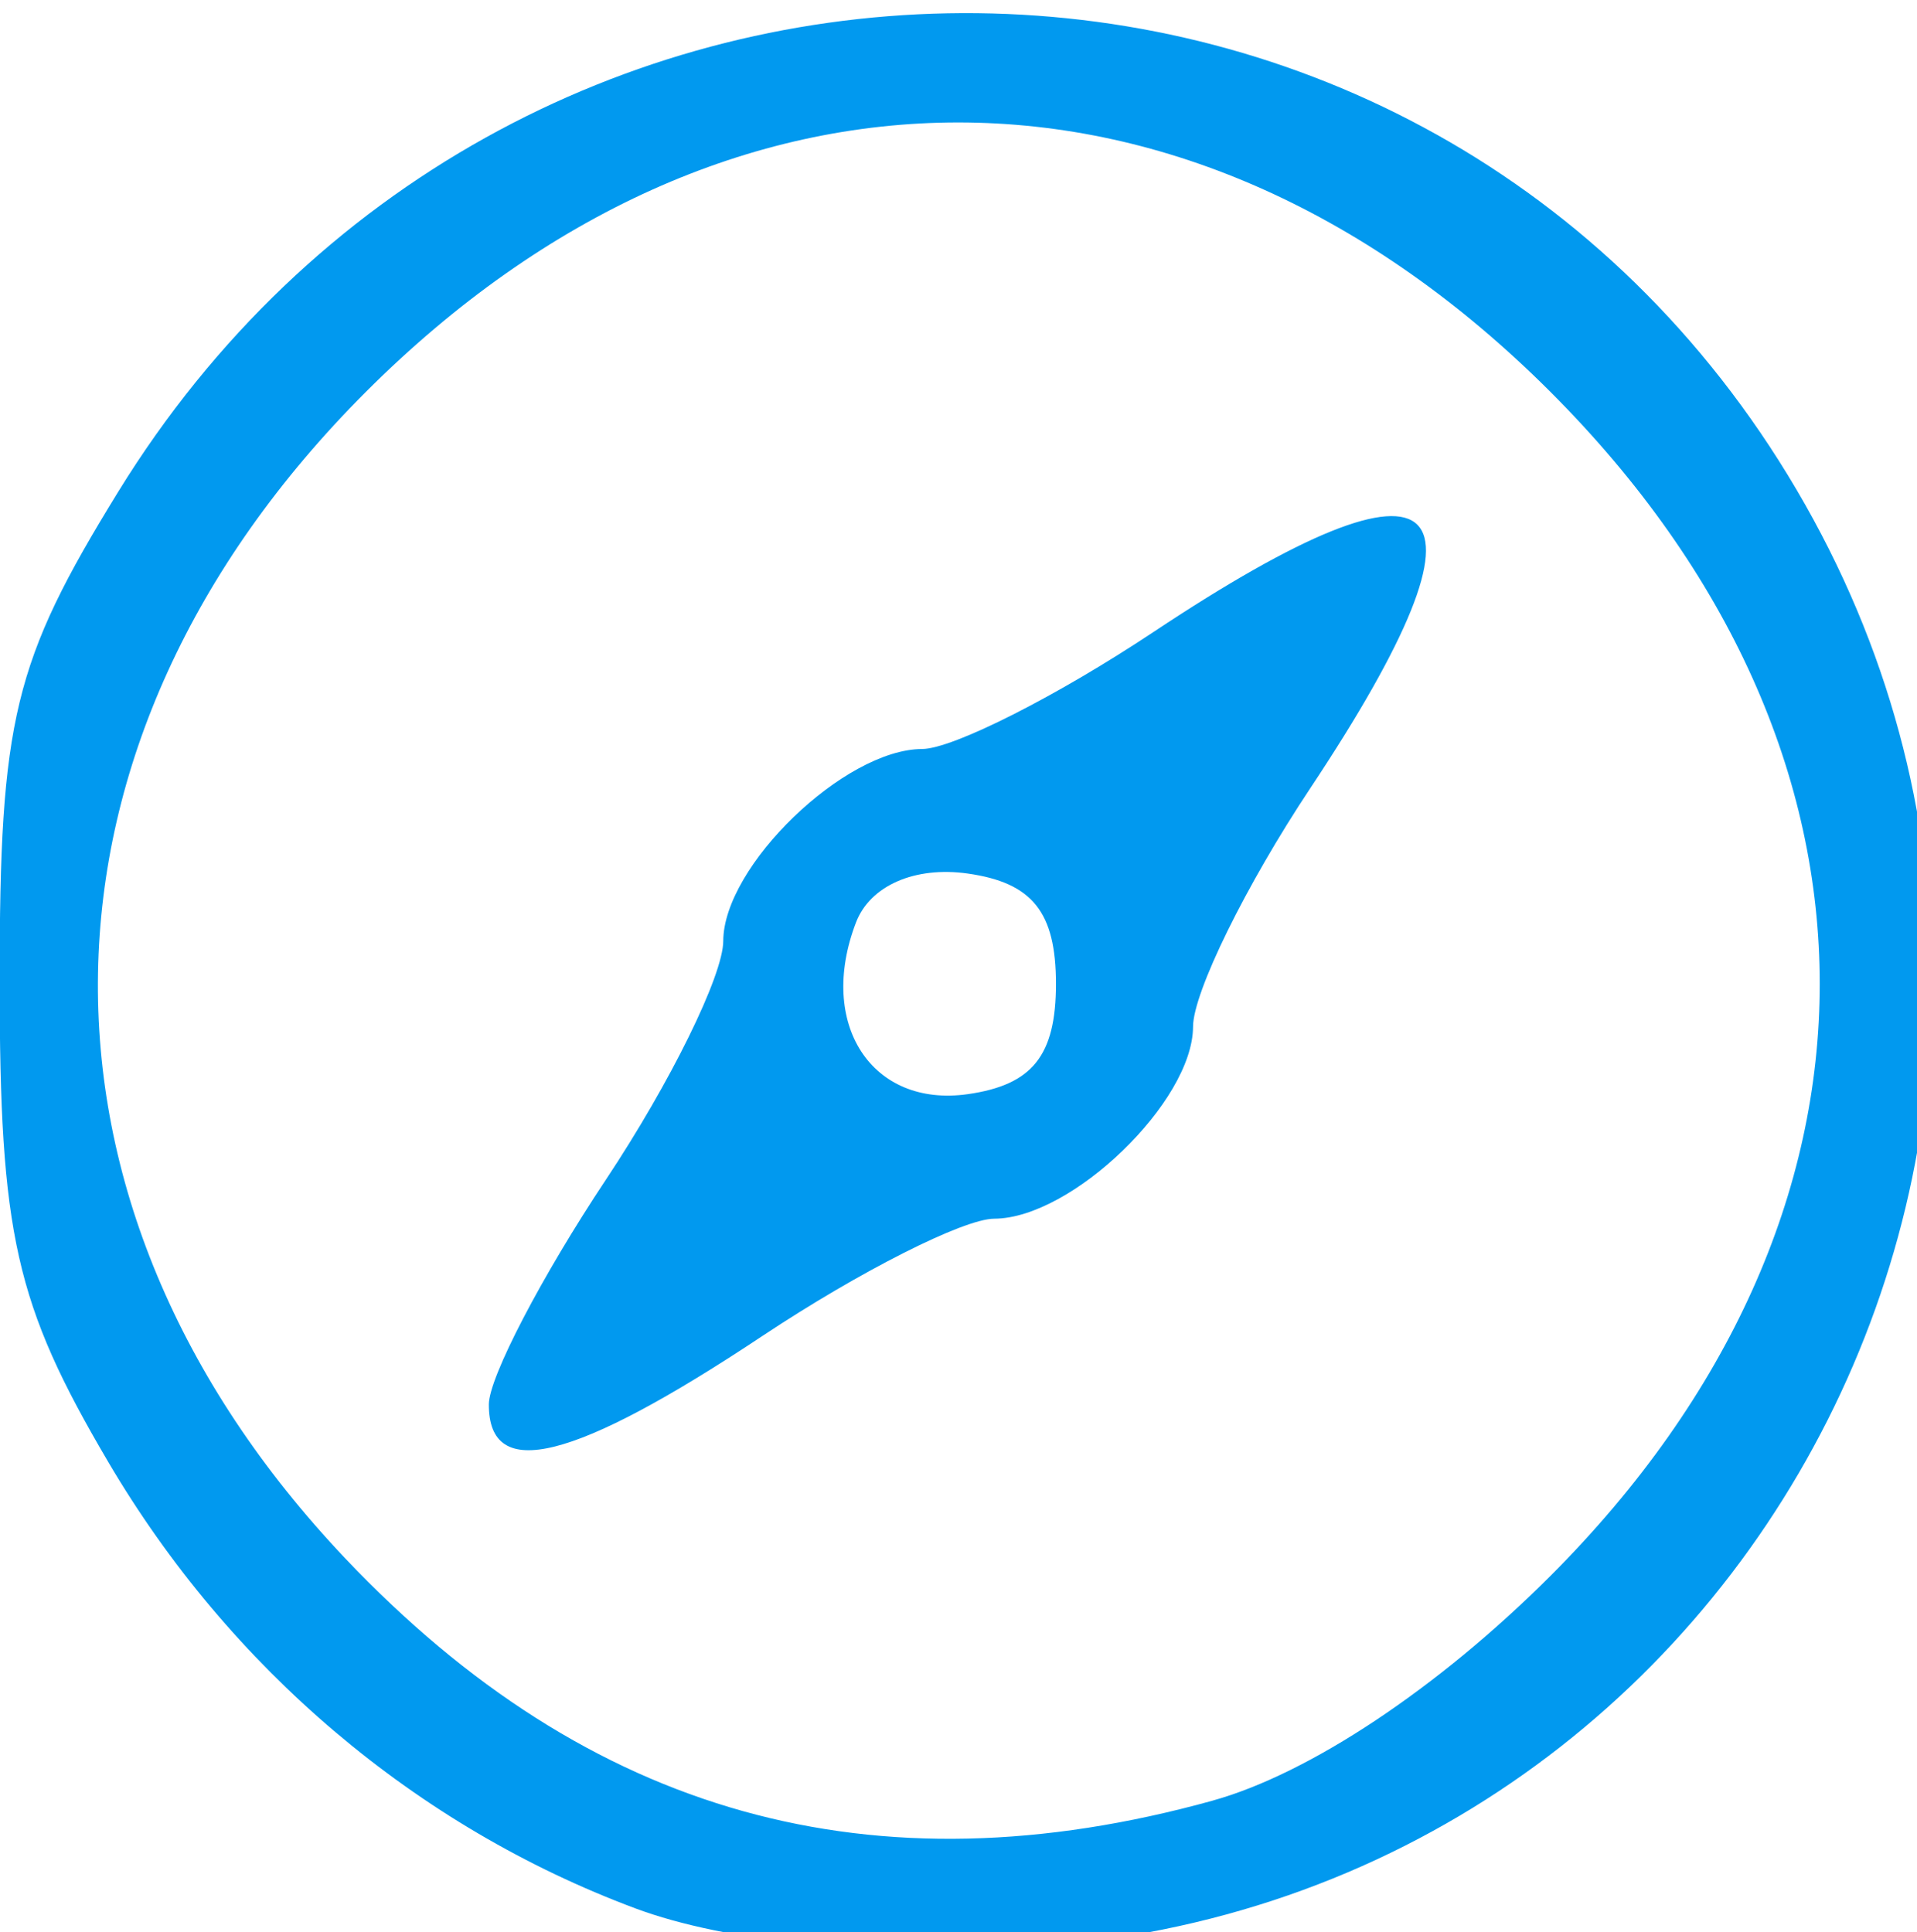 <?xml version="1.0" encoding="UTF-8" standalone="no"?>
<svg
   xmlns:dc="http://purl.org/dc/elements/1.1/"
   xmlns:cc="http://creativecommons.org/ns#"
   xmlns:rdf="http://www.w3.org/1999/02/22-rdf-syntax-ns#"
   xmlns:svg="http://www.w3.org/2000/svg"
   xmlns="http://www.w3.org/2000/svg"
   version="1.1"
   id="svg2"
   viewBox="0 0 49 49.396"
   height="13.941mm"
   width="13.829mm">
  <defs
     id="defs4" />
  <g
     transform="translate(-480.958,-479.282)"
     id="layer1">
    <path
       id="path4173"
       d="m 497.197,528.069 c -5.595,-2.088 -10.369,-6.133 -13.476,-11.418 -2.371,-4.033 -2.772,-5.813 -2.772,-12.295 0,-6.687 0.356,-8.157 3.029,-12.5 9.825,-15.963 32.556,-16.394 42.443,-0.805 10.119,15.956 -0.392,36.801 -19.168,38.012 -3.919,0.253 -7.723,-0.123 -10.056,-0.994 z m 14.752,-2.753 c 2.474,-0.685 5.769,-2.876 8.637,-5.744 9.181,-9.181 9.181,-21.093 0,-30.274 -9.181,-9.181 -21.093,-9.181 -30.274,0 -8.941,8.941 -9.148,20.735 -0.524,29.83 6.222,6.561 13.487,8.59 22.161,6.189 z m -18.496,-10.132 c 0.002,-0.688 1.35,-3.275 2.996,-5.75 1.645,-2.475 2.993,-5.218 2.996,-6.095 0.005,-1.915 3.099,-4.903 5.083,-4.909 0.782,-0.002 3.446,-1.35 5.921,-2.996 7.589,-5.045 9.045,-3.589 4,4 -1.645,2.475 -2.993,5.218 -2.996,6.095 -0.005,1.915 -3.099,4.903 -5.083,4.909 -0.782,0.002 -3.446,1.35 -5.921,2.996 -4.825,3.207 -7.003,3.752 -6.996,1.75 z m 14.496,-10.75 c 0,-1.833 -0.602,-2.585 -2.254,-2.82 -1.352,-0.192 -2.496,0.308 -2.857,1.25 -0.996,2.595 0.4,4.739 2.857,4.39 1.653,-0.235 2.254,-0.987 2.254,-2.82 z"
       style="fill:#0199ef;fill-opacity:1" />
  </g>
</svg>
